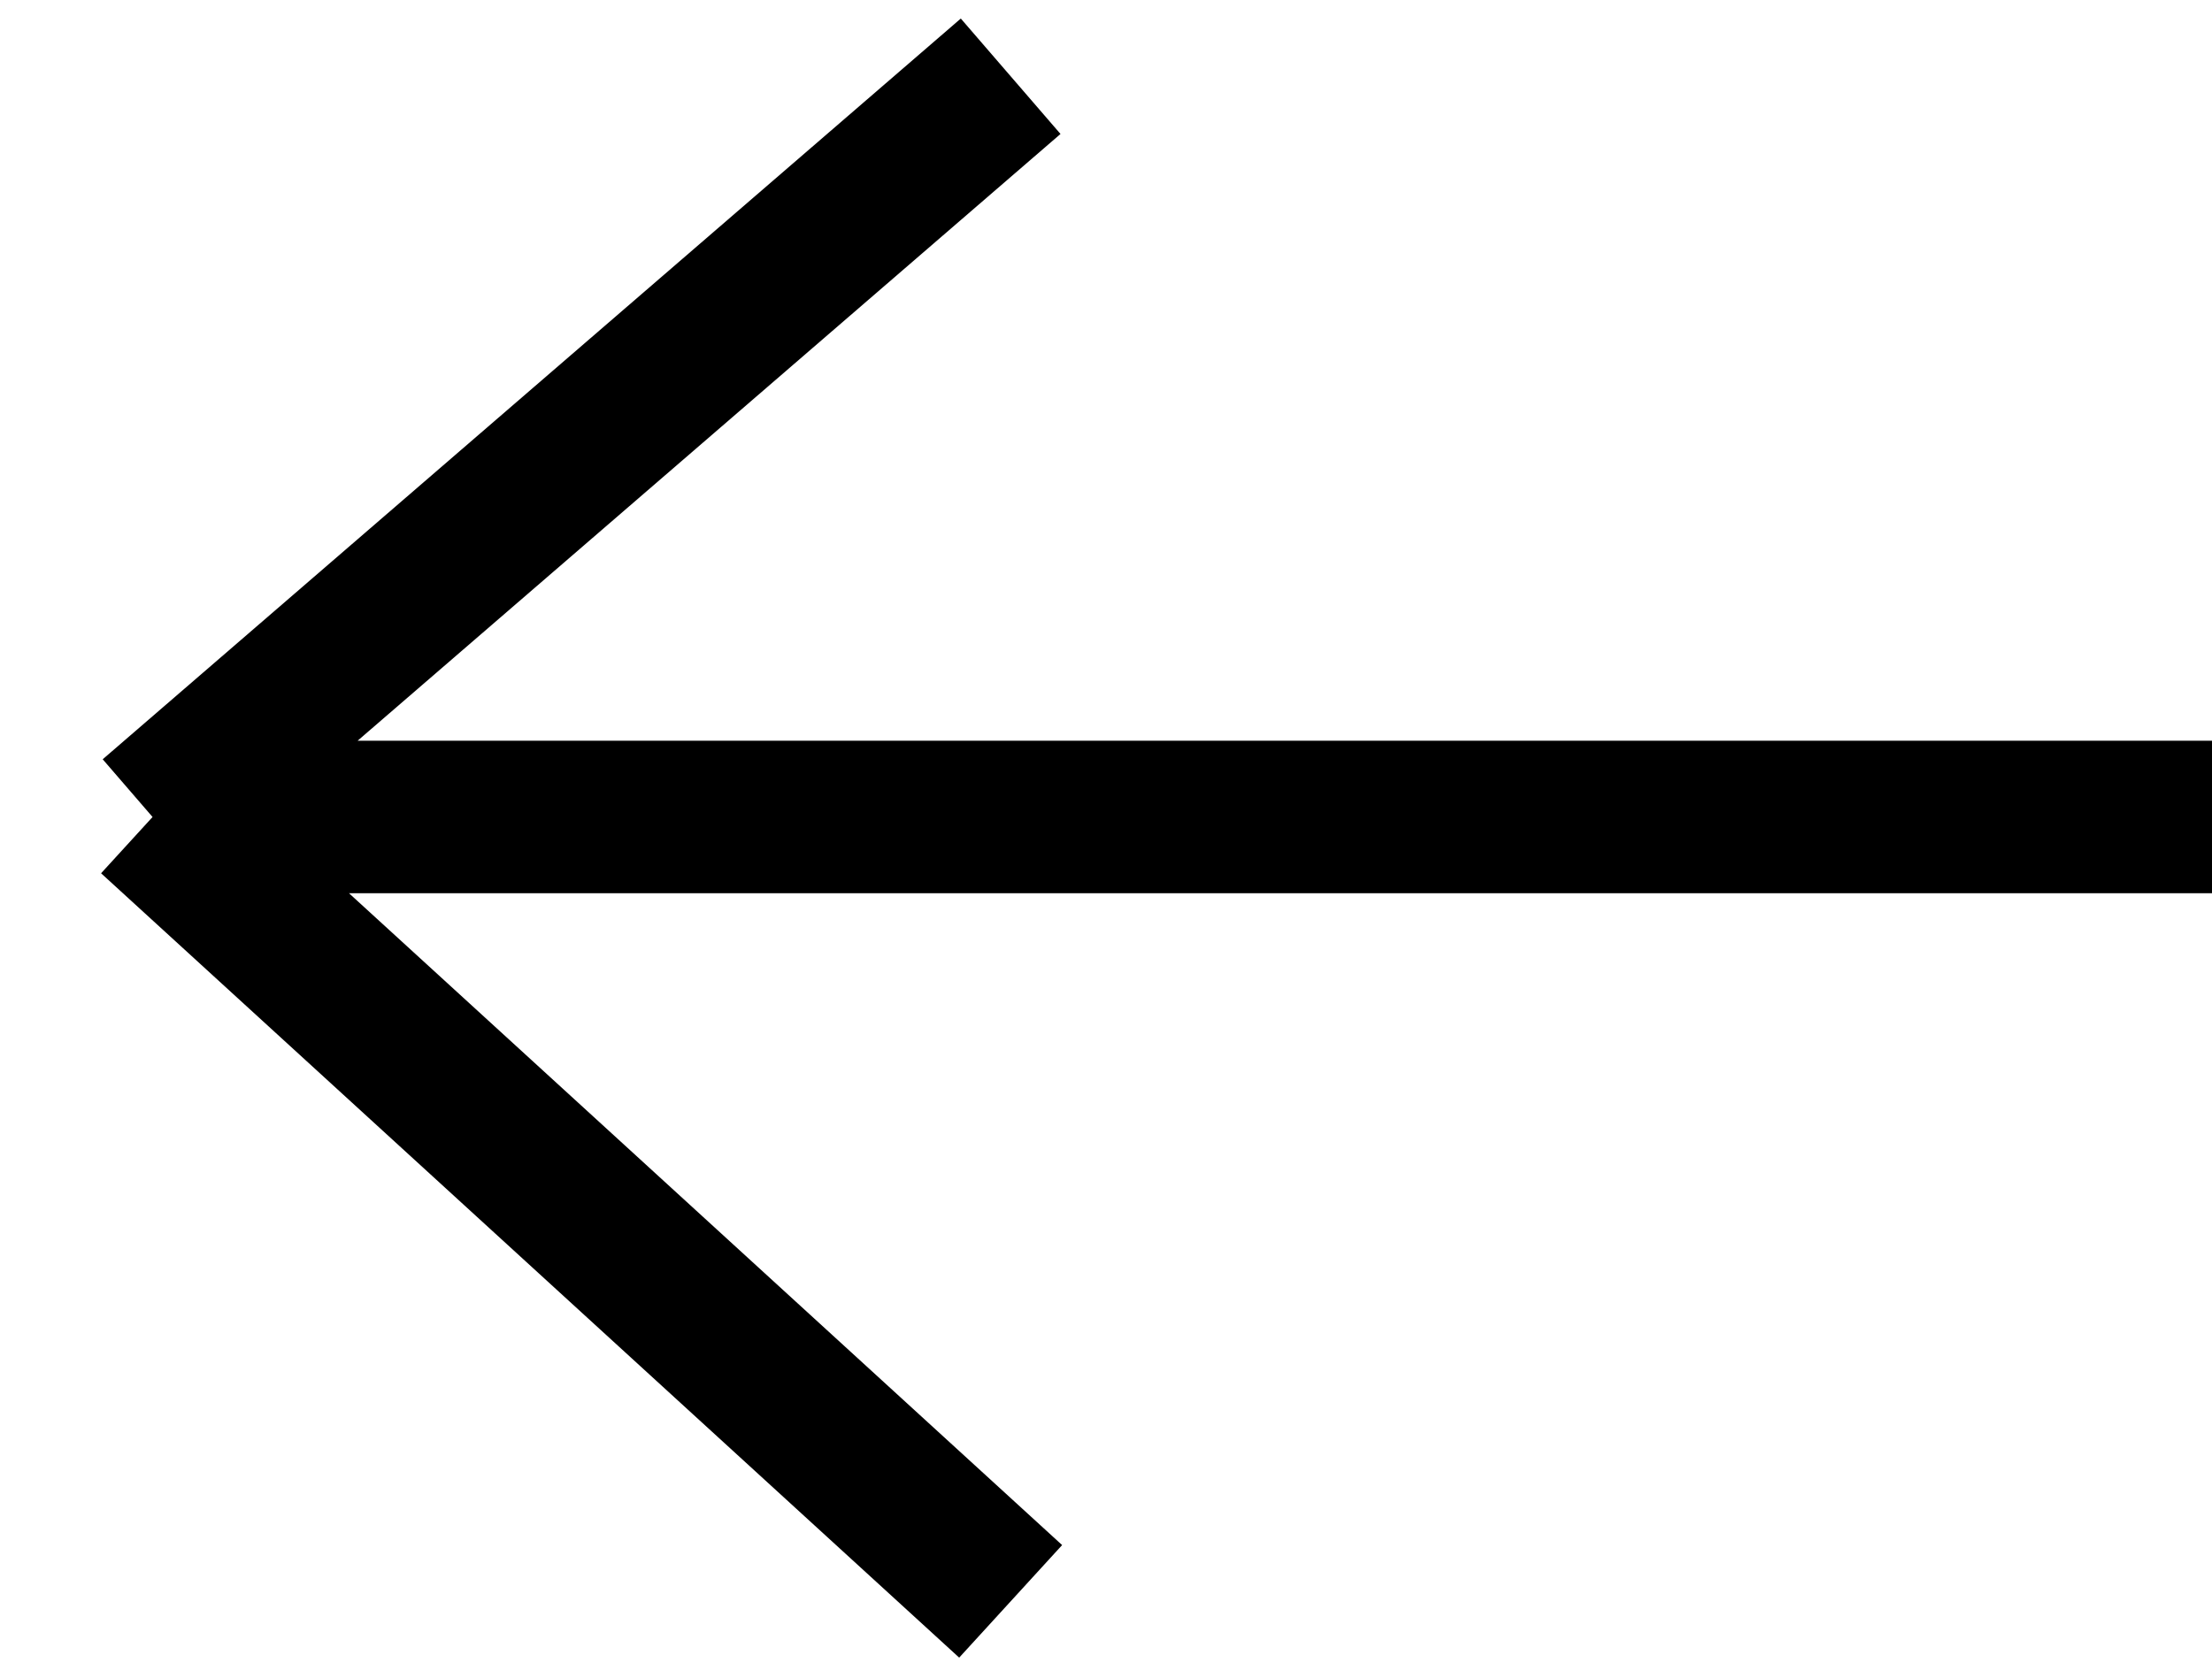 <svg width="29" height="22" viewBox="0 0 29 22" fill="none" xmlns="http://www.w3.org/2000/svg">
<path d="M29 10.714L2 10.714M2 10.714L13.25 1M2 10.714L13.25 21" stroke="black" stroke-width="2"/>
</svg>
